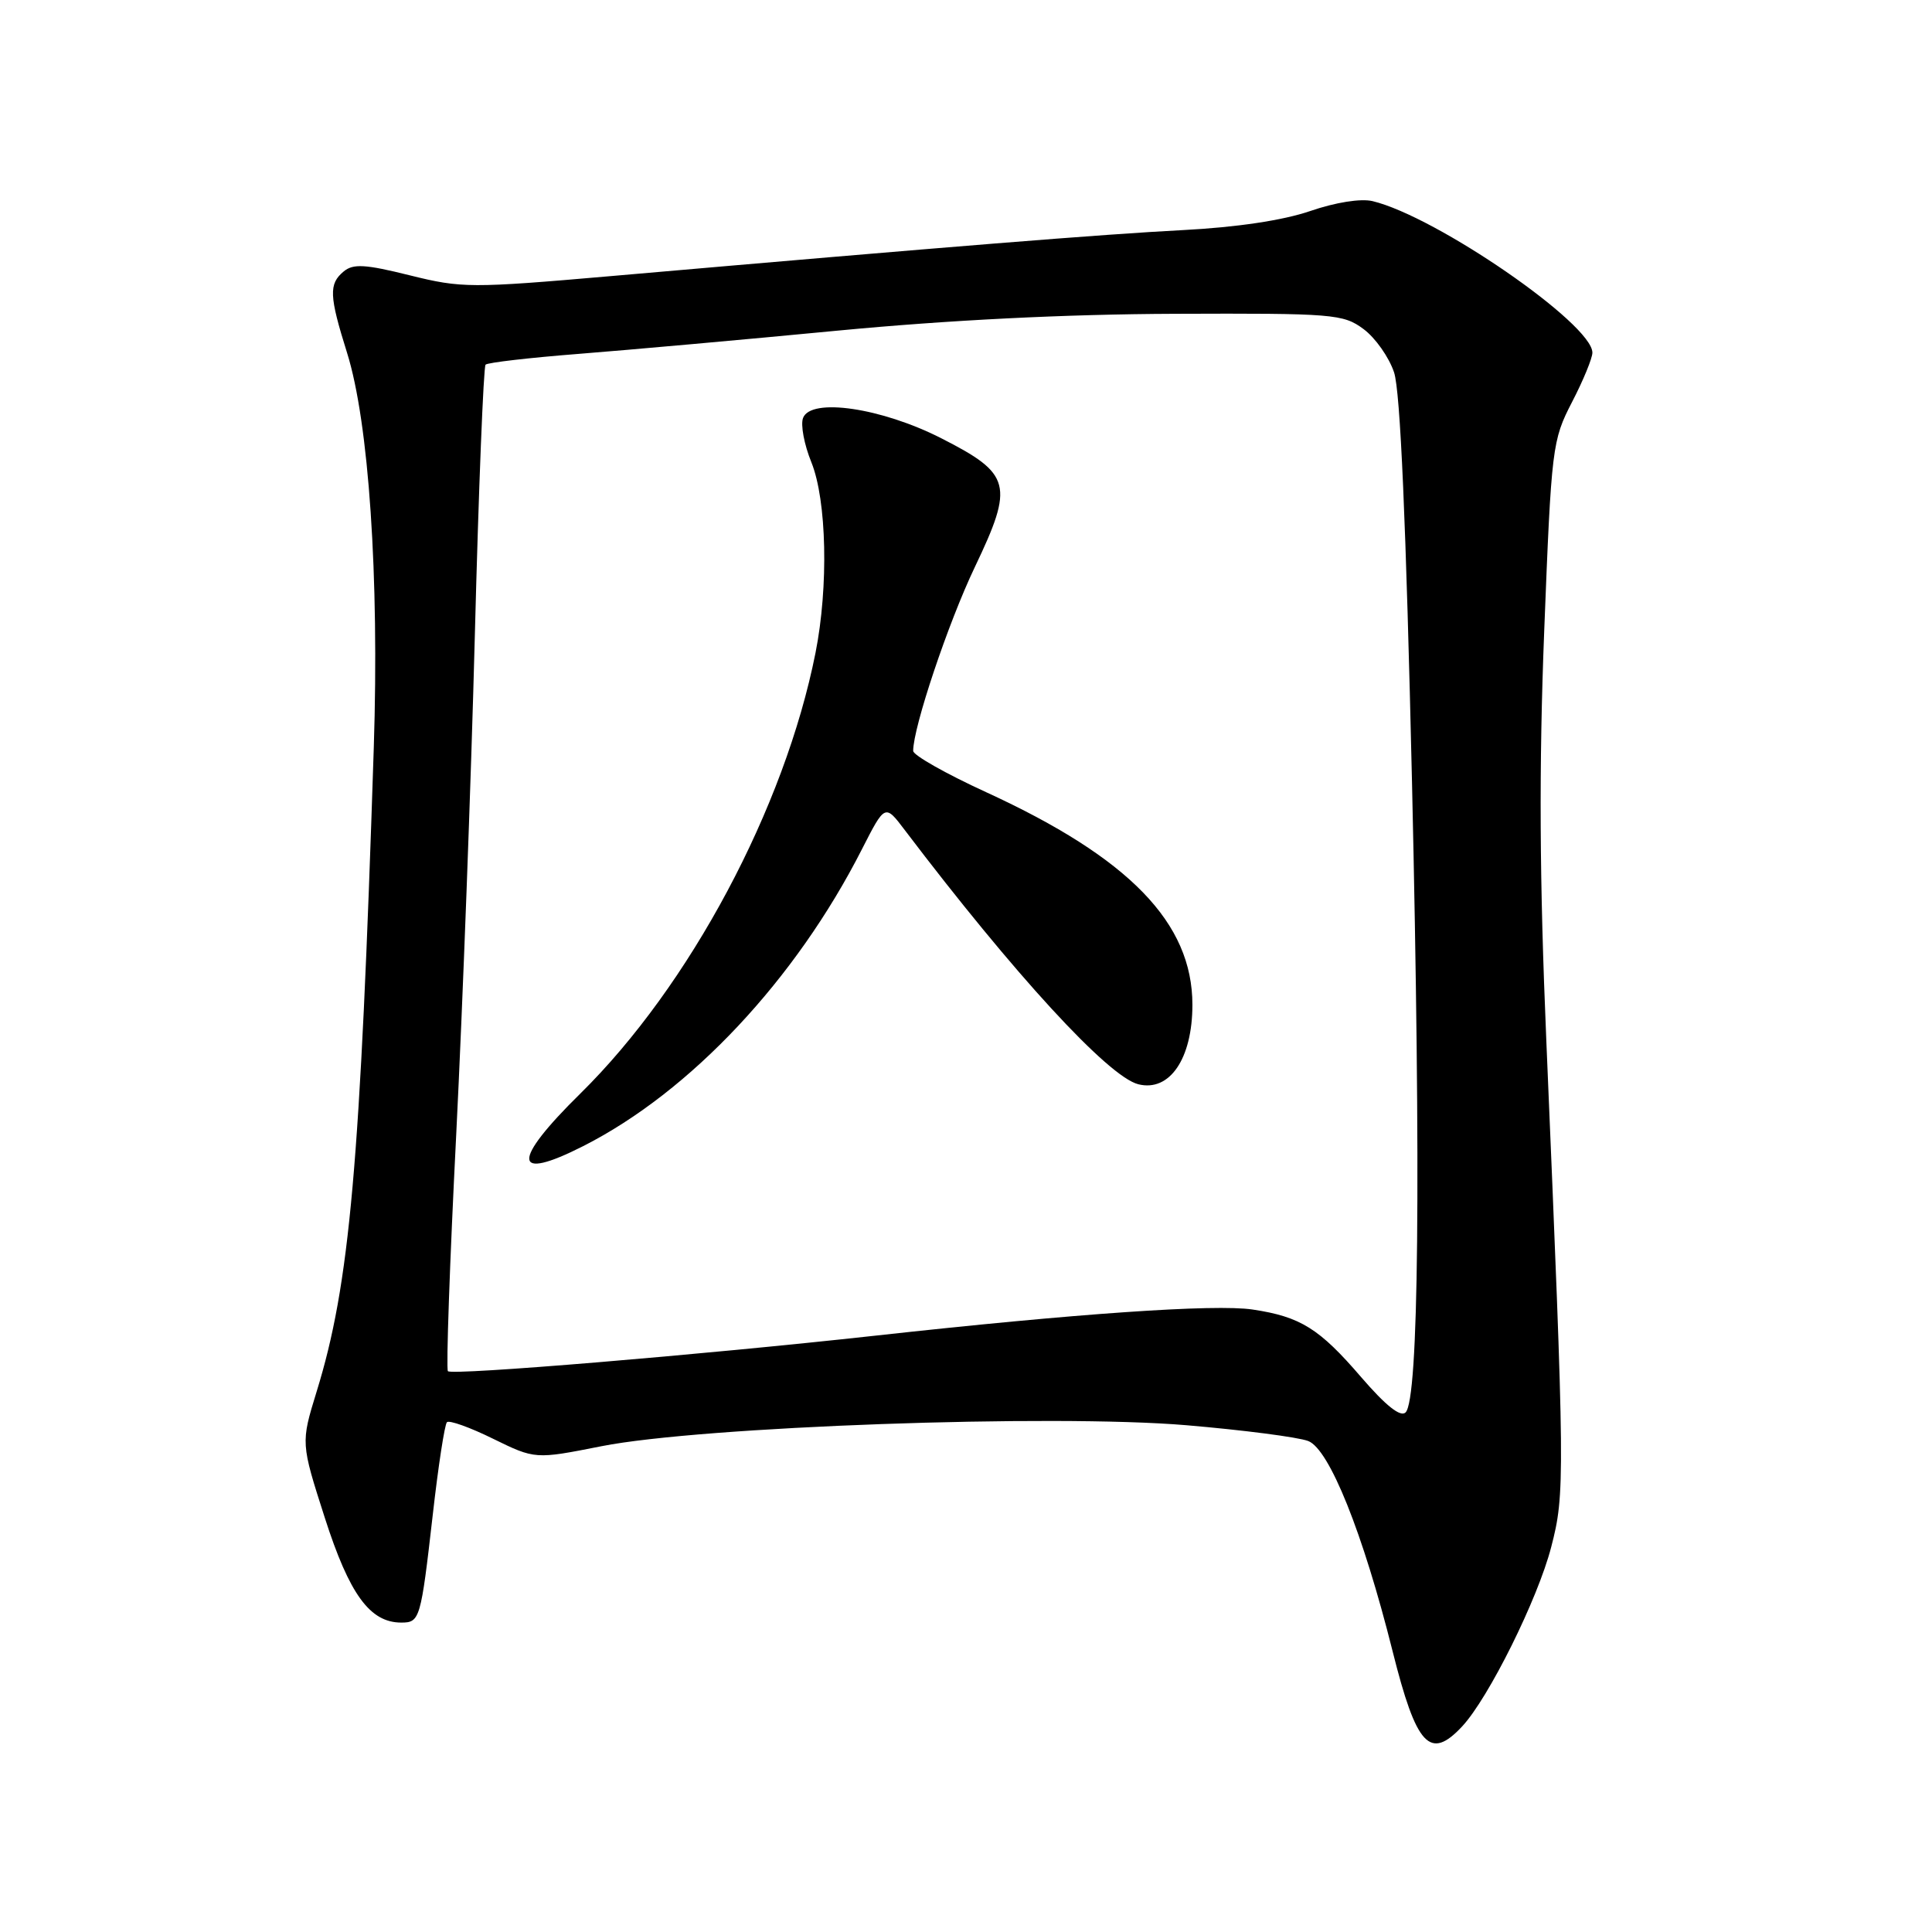 <?xml version="1.0" encoding="UTF-8" standalone="no"?>
<!DOCTYPE svg PUBLIC "-//W3C//DTD SVG 1.1//EN" "http://www.w3.org/Graphics/SVG/1.1/DTD/svg11.dtd" >
<svg xmlns="http://www.w3.org/2000/svg" xmlns:xlink="http://www.w3.org/1999/xlink" version="1.1" viewBox="0 0 256 256">
 <g >
 <path fill="currentColor"
d=" M 193.75 228.75 C 197.25 224.99 203.76 211.89 205.54 205.00 C 207.38 197.91 207.36 196.09 204.90 138.00 C 203.99 116.56 203.91 101.67 204.62 83.50 C 205.57 59.22 205.68 58.35 208.30 53.28 C 209.79 50.41 211.00 47.46 211.00 46.73 C 211.00 42.93 190.32 28.68 181.87 26.65 C 180.31 26.28 176.96 26.81 173.59 27.97 C 170.00 29.20 163.86 30.12 156.72 30.49 C 146.14 31.04 126.07 32.65 81.00 36.58 C 62.38 38.20 61.18 38.19 54.29 36.48 C 48.39 35.01 46.80 34.92 45.54 35.97 C 43.55 37.62 43.61 39.18 45.99 46.76 C 48.87 55.95 50.26 76.42 49.53 99.00 C 47.74 154.53 46.35 170.17 41.95 184.41 C 39.86 191.21 39.86 191.21 43.04 201.12 C 46.30 211.27 49.02 215.00 53.17 215.00 C 55.64 215.00 55.76 214.57 57.34 200.75 C 58.07 194.28 58.92 188.75 59.22 188.45 C 59.52 188.15 62.27 189.13 65.33 190.64 C 70.91 193.37 70.91 193.37 79.70 191.63 C 92.87 189.02 139.53 187.35 157.21 188.85 C 164.75 189.49 172.00 190.43 173.34 190.94 C 176.14 192.00 180.60 203.12 184.53 218.81 C 187.68 231.39 189.48 233.33 193.75 228.75 Z  M 180.37 182.49 C 174.82 176.03 172.32 174.47 165.98 173.52 C 161.00 172.77 142.53 174.05 116.00 176.98 C 92.77 179.54 59.94 182.27 59.35 181.69 C 59.10 181.43 59.59 167.33 60.45 150.36 C 61.30 133.39 62.42 103.60 62.92 84.16 C 63.42 64.73 64.07 48.60 64.34 48.32 C 64.62 48.04 70.17 47.40 76.68 46.89 C 83.18 46.38 98.62 45.00 111.00 43.81 C 125.69 42.41 141.20 41.63 155.67 41.58 C 176.68 41.50 177.99 41.61 180.67 43.60 C 182.23 44.75 184.05 47.33 184.72 49.34 C 185.55 51.82 186.31 69.26 187.10 103.75 C 188.29 156.29 187.99 185.41 186.25 187.15 C 185.58 187.82 183.64 186.28 180.37 182.49 Z  M 77.29 151.86 C 91.50 144.65 105.43 129.80 114.22 112.51 C 117.27 106.53 117.27 106.53 119.88 109.98 C 134.39 129.11 146.85 142.67 150.83 143.67 C 154.98 144.71 158.00 140.29 158.00 133.14 C 158.00 122.29 149.65 113.68 130.67 104.97 C 125.35 102.53 121.00 100.07 121.00 99.50 C 121.00 96.37 125.63 82.55 129.17 75.14 C 134.38 64.23 134.01 62.80 124.74 58.08 C 116.81 54.04 107.45 52.66 106.41 55.38 C 106.06 56.27 106.56 58.92 107.51 61.25 C 109.55 66.30 109.80 77.73 108.06 86.50 C 103.98 107.05 91.41 130.61 76.91 144.89 C 67.73 153.92 67.88 156.64 77.29 151.86 Z "/>
</g>
</svg>